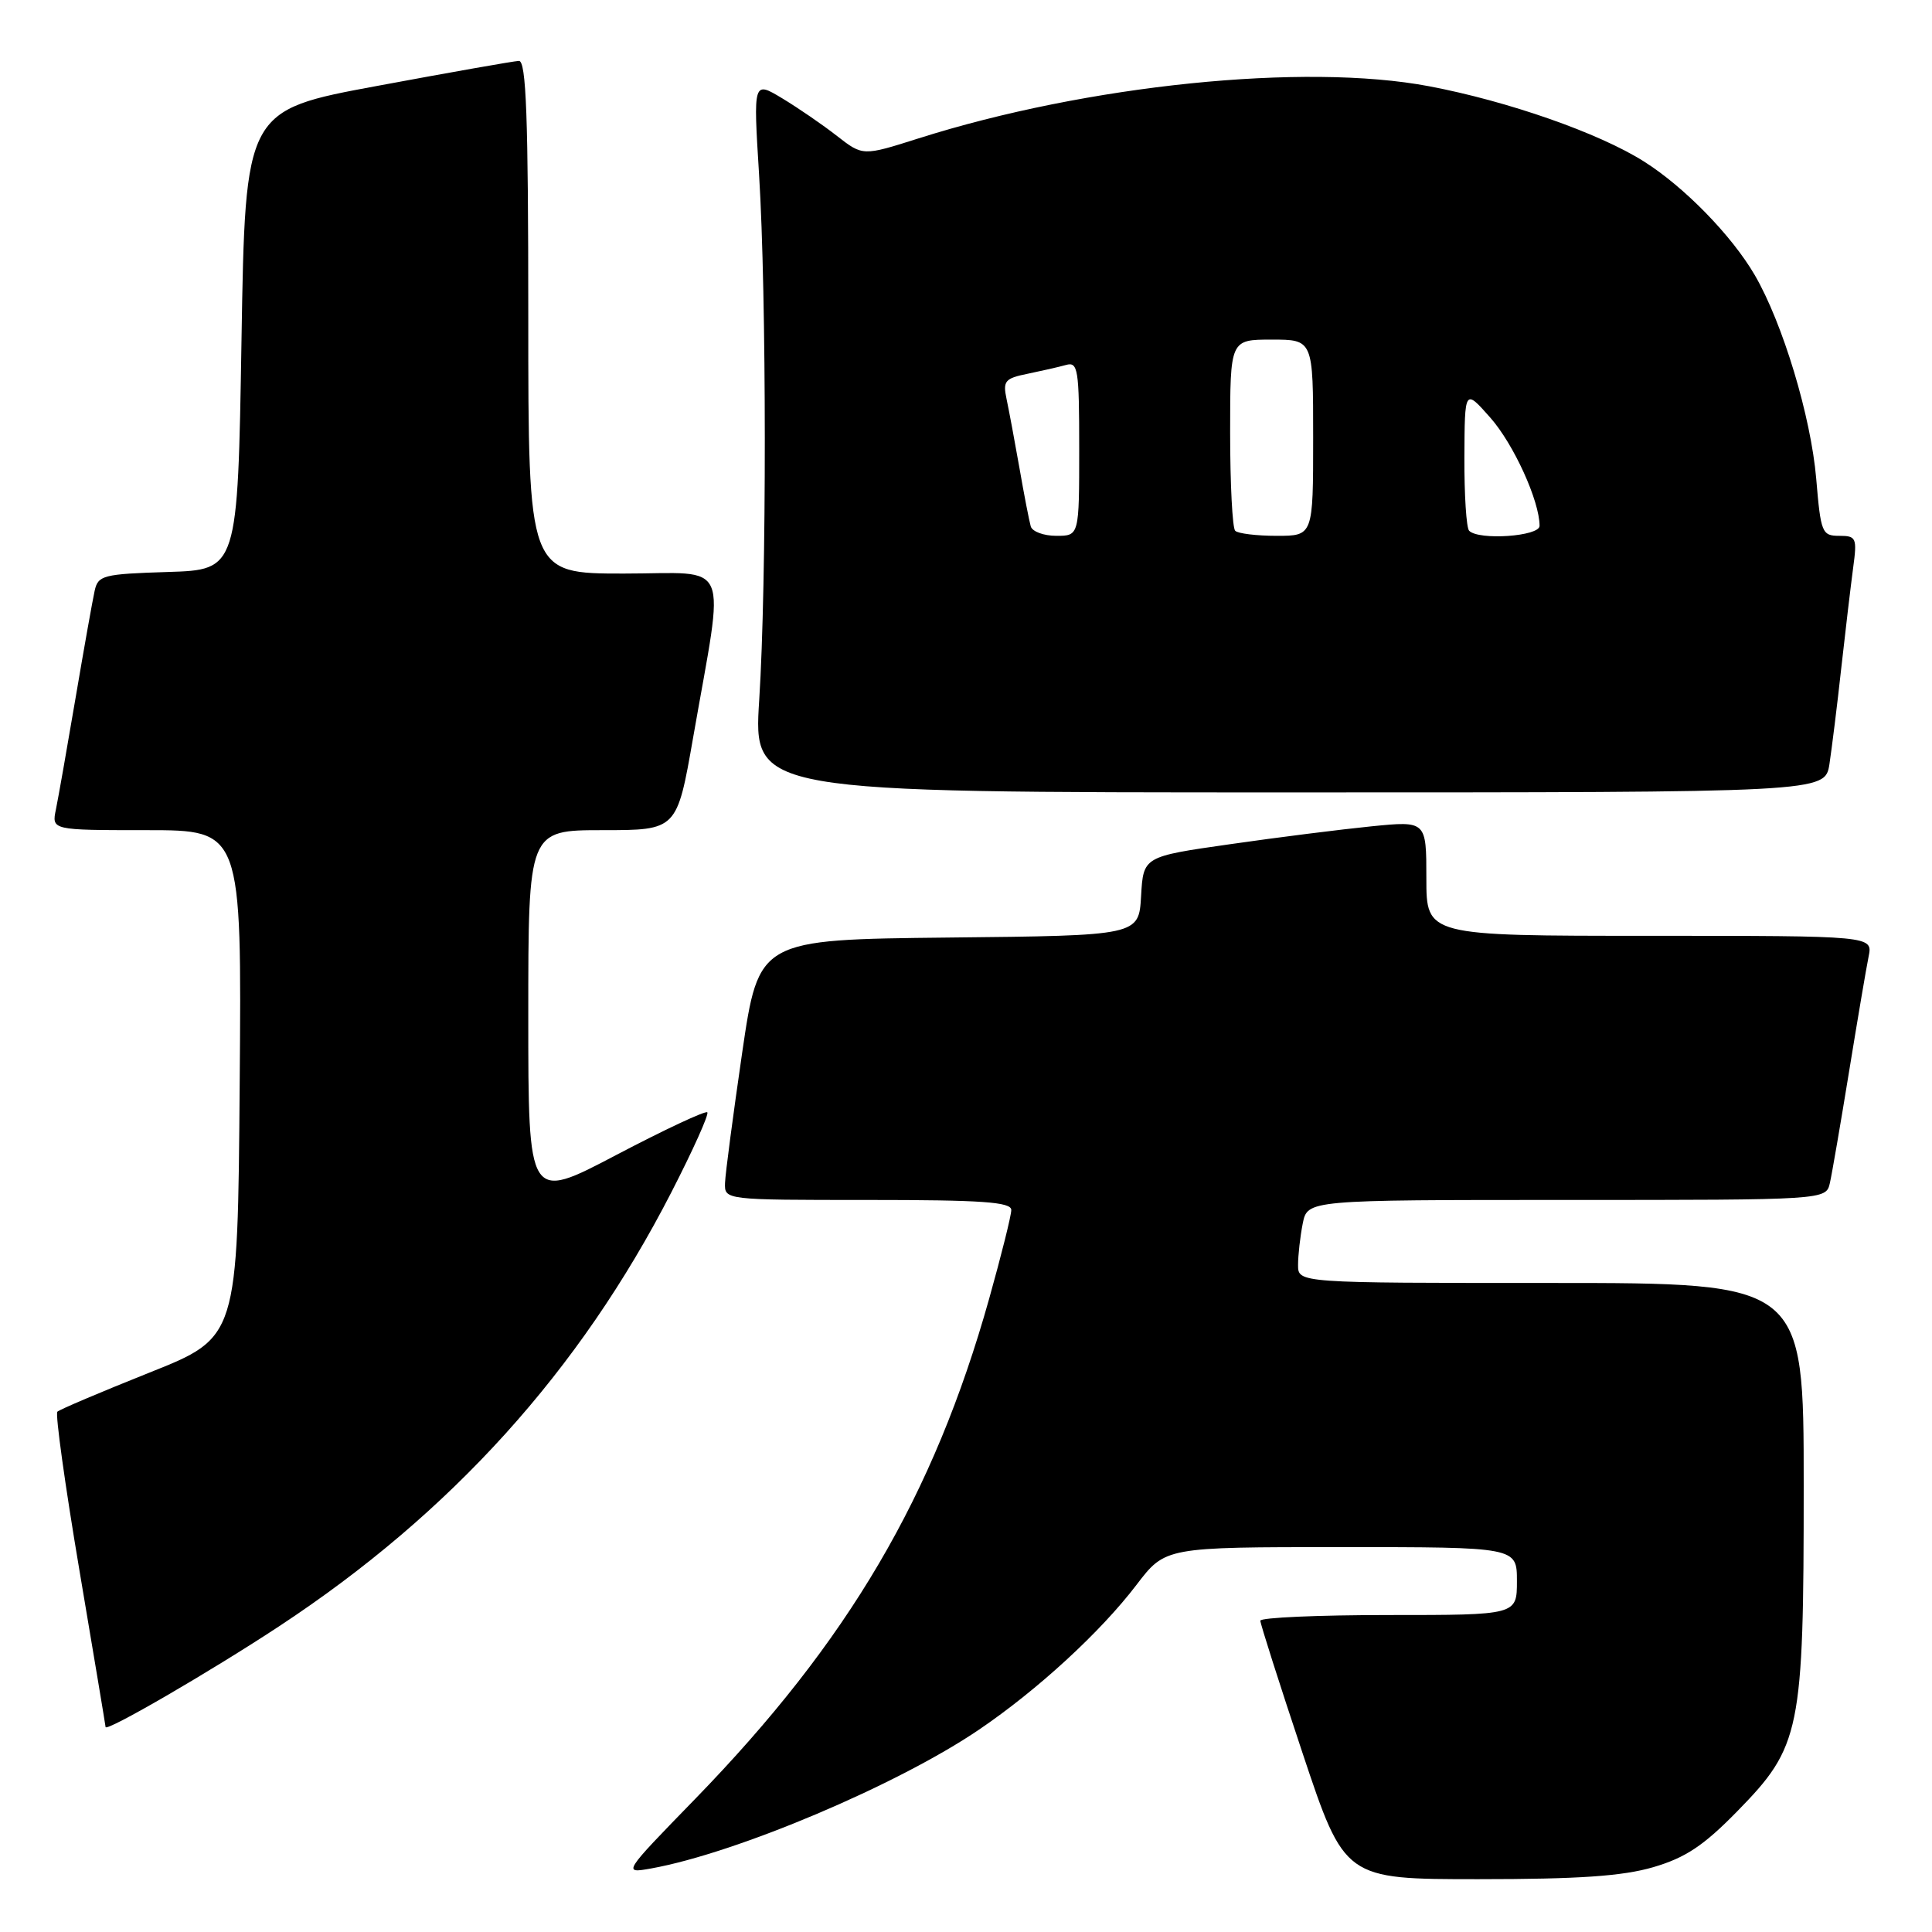 <?xml version="1.0" encoding="UTF-8" standalone="no"?>
<!DOCTYPE svg PUBLIC "-//W3C//DTD SVG 1.1//EN" "http://www.w3.org/Graphics/SVG/1.1/DTD/svg11.dtd" >
<svg xmlns="http://www.w3.org/2000/svg" xmlns:xlink="http://www.w3.org/1999/xlink" version="1.1" viewBox="0 0 256 256">
 <g >
 <path fill="currentColor"
d=" M 219.07 247.41 C 223.33 246.16 225.73 244.57 230.18 240.02 C 238.60 231.42 239.00 229.46 239.00 196.82 C 239.00 170.00 239.00 170.00 205.50 170.00 C 172.00 170.00 172.00 170.00 172.00 167.62 C 172.00 166.32 172.28 163.84 172.62 162.12 C 173.25 159.00 173.25 159.00 207.61 159.00 C 241.96 159.00 241.96 159.00 242.47 156.75 C 242.75 155.51 243.89 148.88 245.01 142.00 C 246.13 135.12 247.29 128.26 247.60 126.75 C 248.16 124.00 248.16 124.00 218.58 124.00 C 189.00 124.00 189.00 124.00 189.00 116.38 C 189.00 108.77 189.00 108.77 181.75 109.49 C 177.76 109.89 169.32 110.95 163.00 111.86 C 151.50 113.50 151.50 113.50 151.20 118.73 C 150.90 123.97 150.90 123.97 125.72 124.23 C 100.54 124.50 100.54 124.50 98.34 139.50 C 97.14 147.75 96.11 155.51 96.07 156.75 C 96.00 159.00 96.00 159.00 115.00 159.00 C 130.12 159.00 134.00 159.27 134.00 160.33 C 134.00 161.06 132.68 166.34 131.07 172.08 C 123.72 198.25 112.42 217.47 92.10 238.38 C 82.50 248.25 82.50 248.25 86.28 247.58 C 97.58 245.55 118.94 236.51 129.72 229.19 C 137.50 223.91 145.84 216.24 150.60 209.99 C 154.41 205.00 154.41 205.00 177.71 205.00 C 201.00 205.00 201.00 205.00 201.00 209.50 C 201.00 214.00 201.00 214.00 184.00 214.00 C 174.65 214.00 167.00 214.34 167.00 214.75 C 167.00 215.16 169.51 223.04 172.58 232.25 C 178.17 249.00 178.17 249.00 195.90 249.00 C 209.18 249.00 215.00 248.60 219.07 247.41 Z  M 37.00 215.48 C 59.80 200.47 76.81 181.64 88.95 158.00 C 91.82 152.41 93.97 147.64 93.72 147.39 C 93.48 147.14 88.04 149.69 81.64 153.05 C 70.00 159.17 70.00 159.17 70.00 134.58 C 70.00 110.00 70.00 110.00 79.85 110.00 C 89.70 110.00 89.70 110.00 91.84 97.75 C 96.06 73.57 97.08 76.00 82.64 76.00 C 70.00 76.00 70.00 76.00 70.00 42.00 C 70.00 15.43 69.73 8.01 68.75 8.07 C 68.06 8.10 59.62 9.59 50.00 11.38 C 32.50 14.62 32.50 14.62 32.00 45.06 C 31.50 75.50 31.50 75.50 22.26 75.79 C 13.65 76.06 12.99 76.23 12.54 78.29 C 12.27 79.50 11.13 85.90 10.01 92.50 C 8.89 99.10 7.72 105.74 7.41 107.25 C 6.84 110.00 6.84 110.00 19.43 110.00 C 32.03 110.00 32.03 110.00 31.76 143.61 C 31.50 177.22 31.50 177.22 19.82 181.87 C 13.39 184.44 7.89 186.77 7.60 187.06 C 7.31 187.36 8.62 196.80 10.52 208.05 C 12.42 219.30 13.98 228.65 13.99 228.84 C 14.01 229.54 27.88 221.49 37.00 215.48 Z  M 242.41 101.25 C 242.72 99.19 243.44 93.45 243.98 88.50 C 244.53 83.55 245.24 77.59 245.55 75.25 C 246.09 71.27 245.97 71.00 243.71 71.00 C 241.42 71.00 241.26 70.59 240.66 63.45 C 239.96 55.20 236.22 42.82 232.51 36.44 C 229.45 31.20 223.18 24.77 217.82 21.39 C 211.86 17.62 199.82 13.41 189.37 11.43 C 172.86 8.30 144.05 11.25 121.70 18.34 C 114.33 20.68 114.33 20.68 110.91 18.02 C 109.04 16.55 105.77 14.31 103.65 13.03 C 99.81 10.72 99.81 10.72 100.58 23.11 C 101.58 39.18 101.60 77.12 100.60 92.75 C 99.82 105.00 99.82 105.00 170.82 105.00 C 241.82 105.00 241.82 105.00 242.41 101.25 Z  M 136.58 69.75 C 136.38 69.06 135.70 65.58 135.08 62.00 C 134.45 58.42 133.68 54.31 133.37 52.85 C 132.87 50.49 133.16 50.13 136.15 49.53 C 137.99 49.15 140.29 48.63 141.25 48.36 C 142.84 47.91 143.00 48.90 143.00 59.43 C 143.00 71.00 143.00 71.00 139.97 71.00 C 138.30 71.00 136.78 70.44 136.58 69.75 Z  M 163.67 70.33 C 163.30 69.97 163.00 64.12 163.00 57.33 C 163.00 45.00 163.00 45.00 168.50 45.00 C 174.00 45.00 174.00 45.00 174.00 58.00 C 174.00 71.00 174.00 71.00 169.17 71.00 C 166.51 71.00 164.03 70.70 163.67 70.33 Z  M 194.67 70.33 C 194.30 69.97 194.02 65.58 194.04 60.58 C 194.08 51.50 194.08 51.50 197.48 55.35 C 200.57 58.85 204.00 66.38 204.00 69.68 C 204.00 71.07 195.96 71.63 194.67 70.33 Z "/>
</g>
</svg>